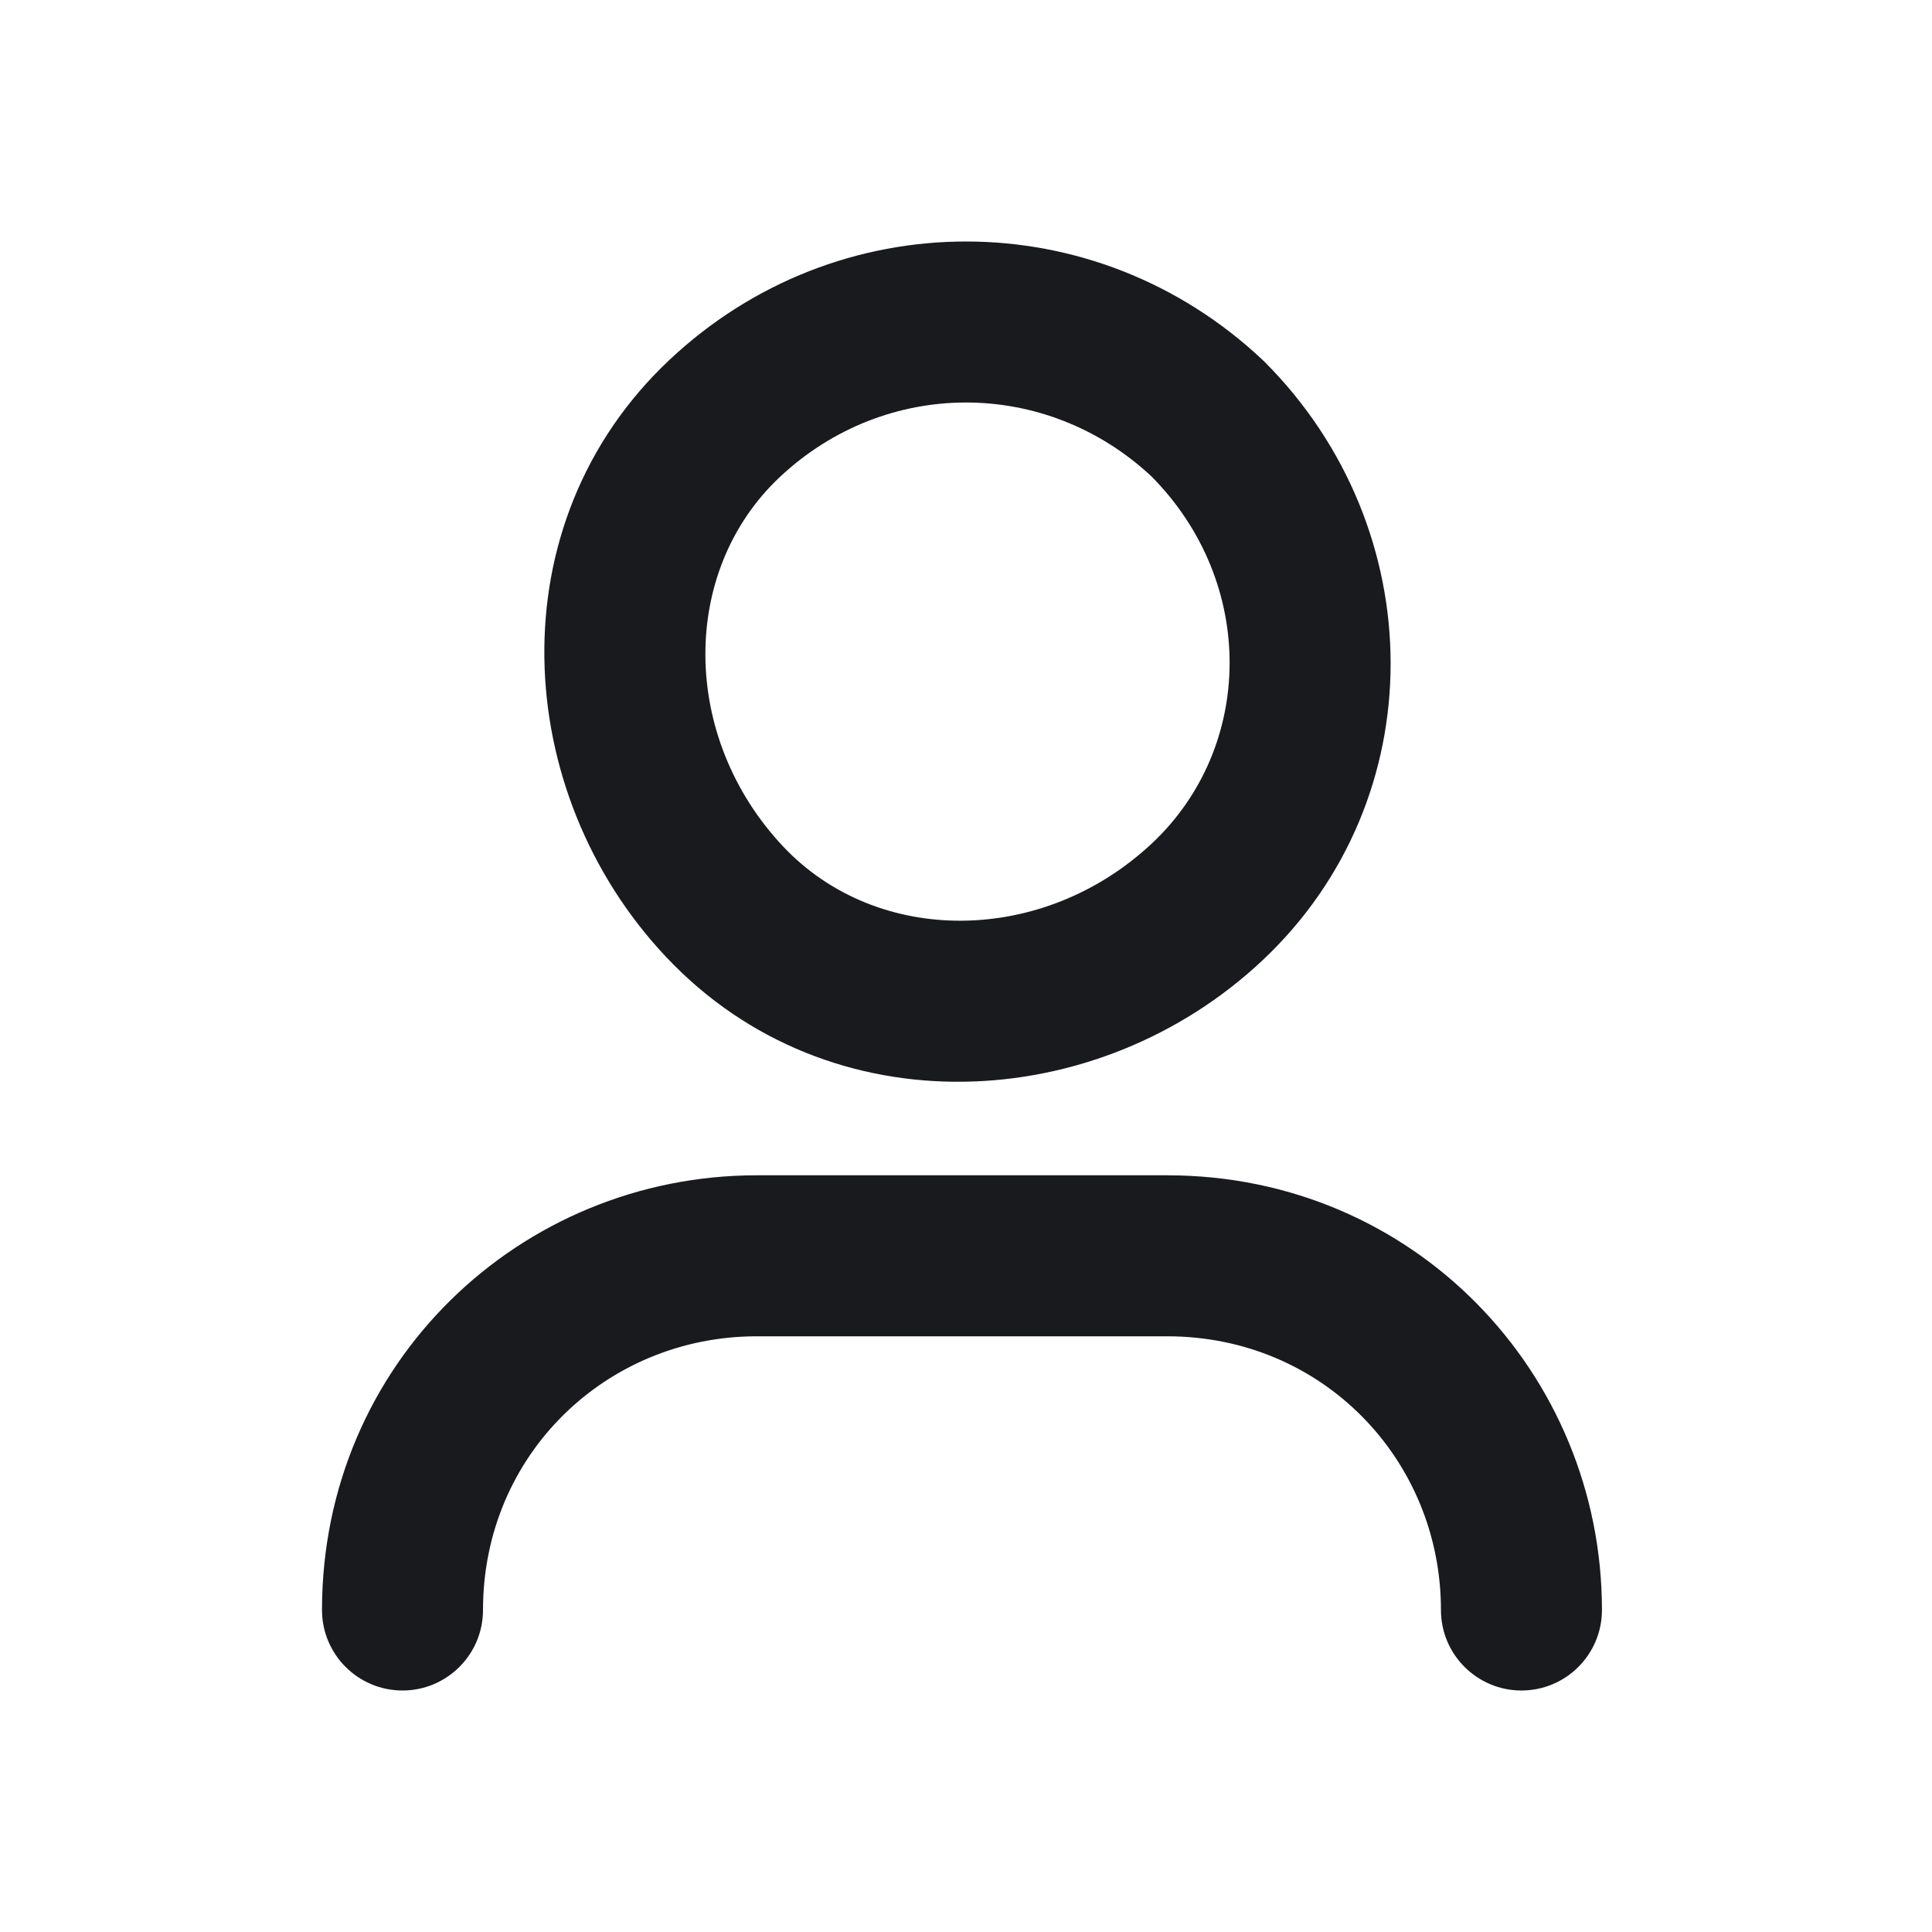 <svg width="24" height="24" viewBox="0 0 24 24" fill="none" xmlns="http://www.w3.org/2000/svg">
<path fill-rule="evenodd" clip-rule="evenodd" d="M9.4 16.6C7.537 16.6 6 18.067 6 20C6 20.552 5.552 21 5 21C4.448 21 4 20.552 4 20C4 16.933 6.463 14.6 9.4 14.6H14.5C17.567 14.6 19.9 17.063 19.9 20C19.9 20.552 19.452 21 18.9 21C18.348 21 17.9 20.552 17.9 20C17.9 18.137 16.433 16.6 14.5 16.6H9.4Z" fill="#191A1D"/>
<path fill-rule="evenodd" clip-rule="evenodd" d="M14.304 5.918C12.989 4.691 10.997 4.694 9.685 5.928C8.444 7.097 8.452 9.158 9.728 10.515C10.897 11.756 12.958 11.748 14.315 10.472C15.579 9.281 15.614 7.24 14.304 5.918ZM15.681 4.468C13.596 2.509 10.398 2.511 8.315 4.472C6.156 6.503 6.348 9.842 8.272 11.885C10.303 14.044 13.642 13.852 15.685 11.928C17.816 9.923 17.785 6.575 15.711 4.497C15.706 4.492 15.701 4.487 15.696 4.482C15.691 4.477 15.686 4.473 15.681 4.468Z" fill="#191A1D"/>
</svg>
